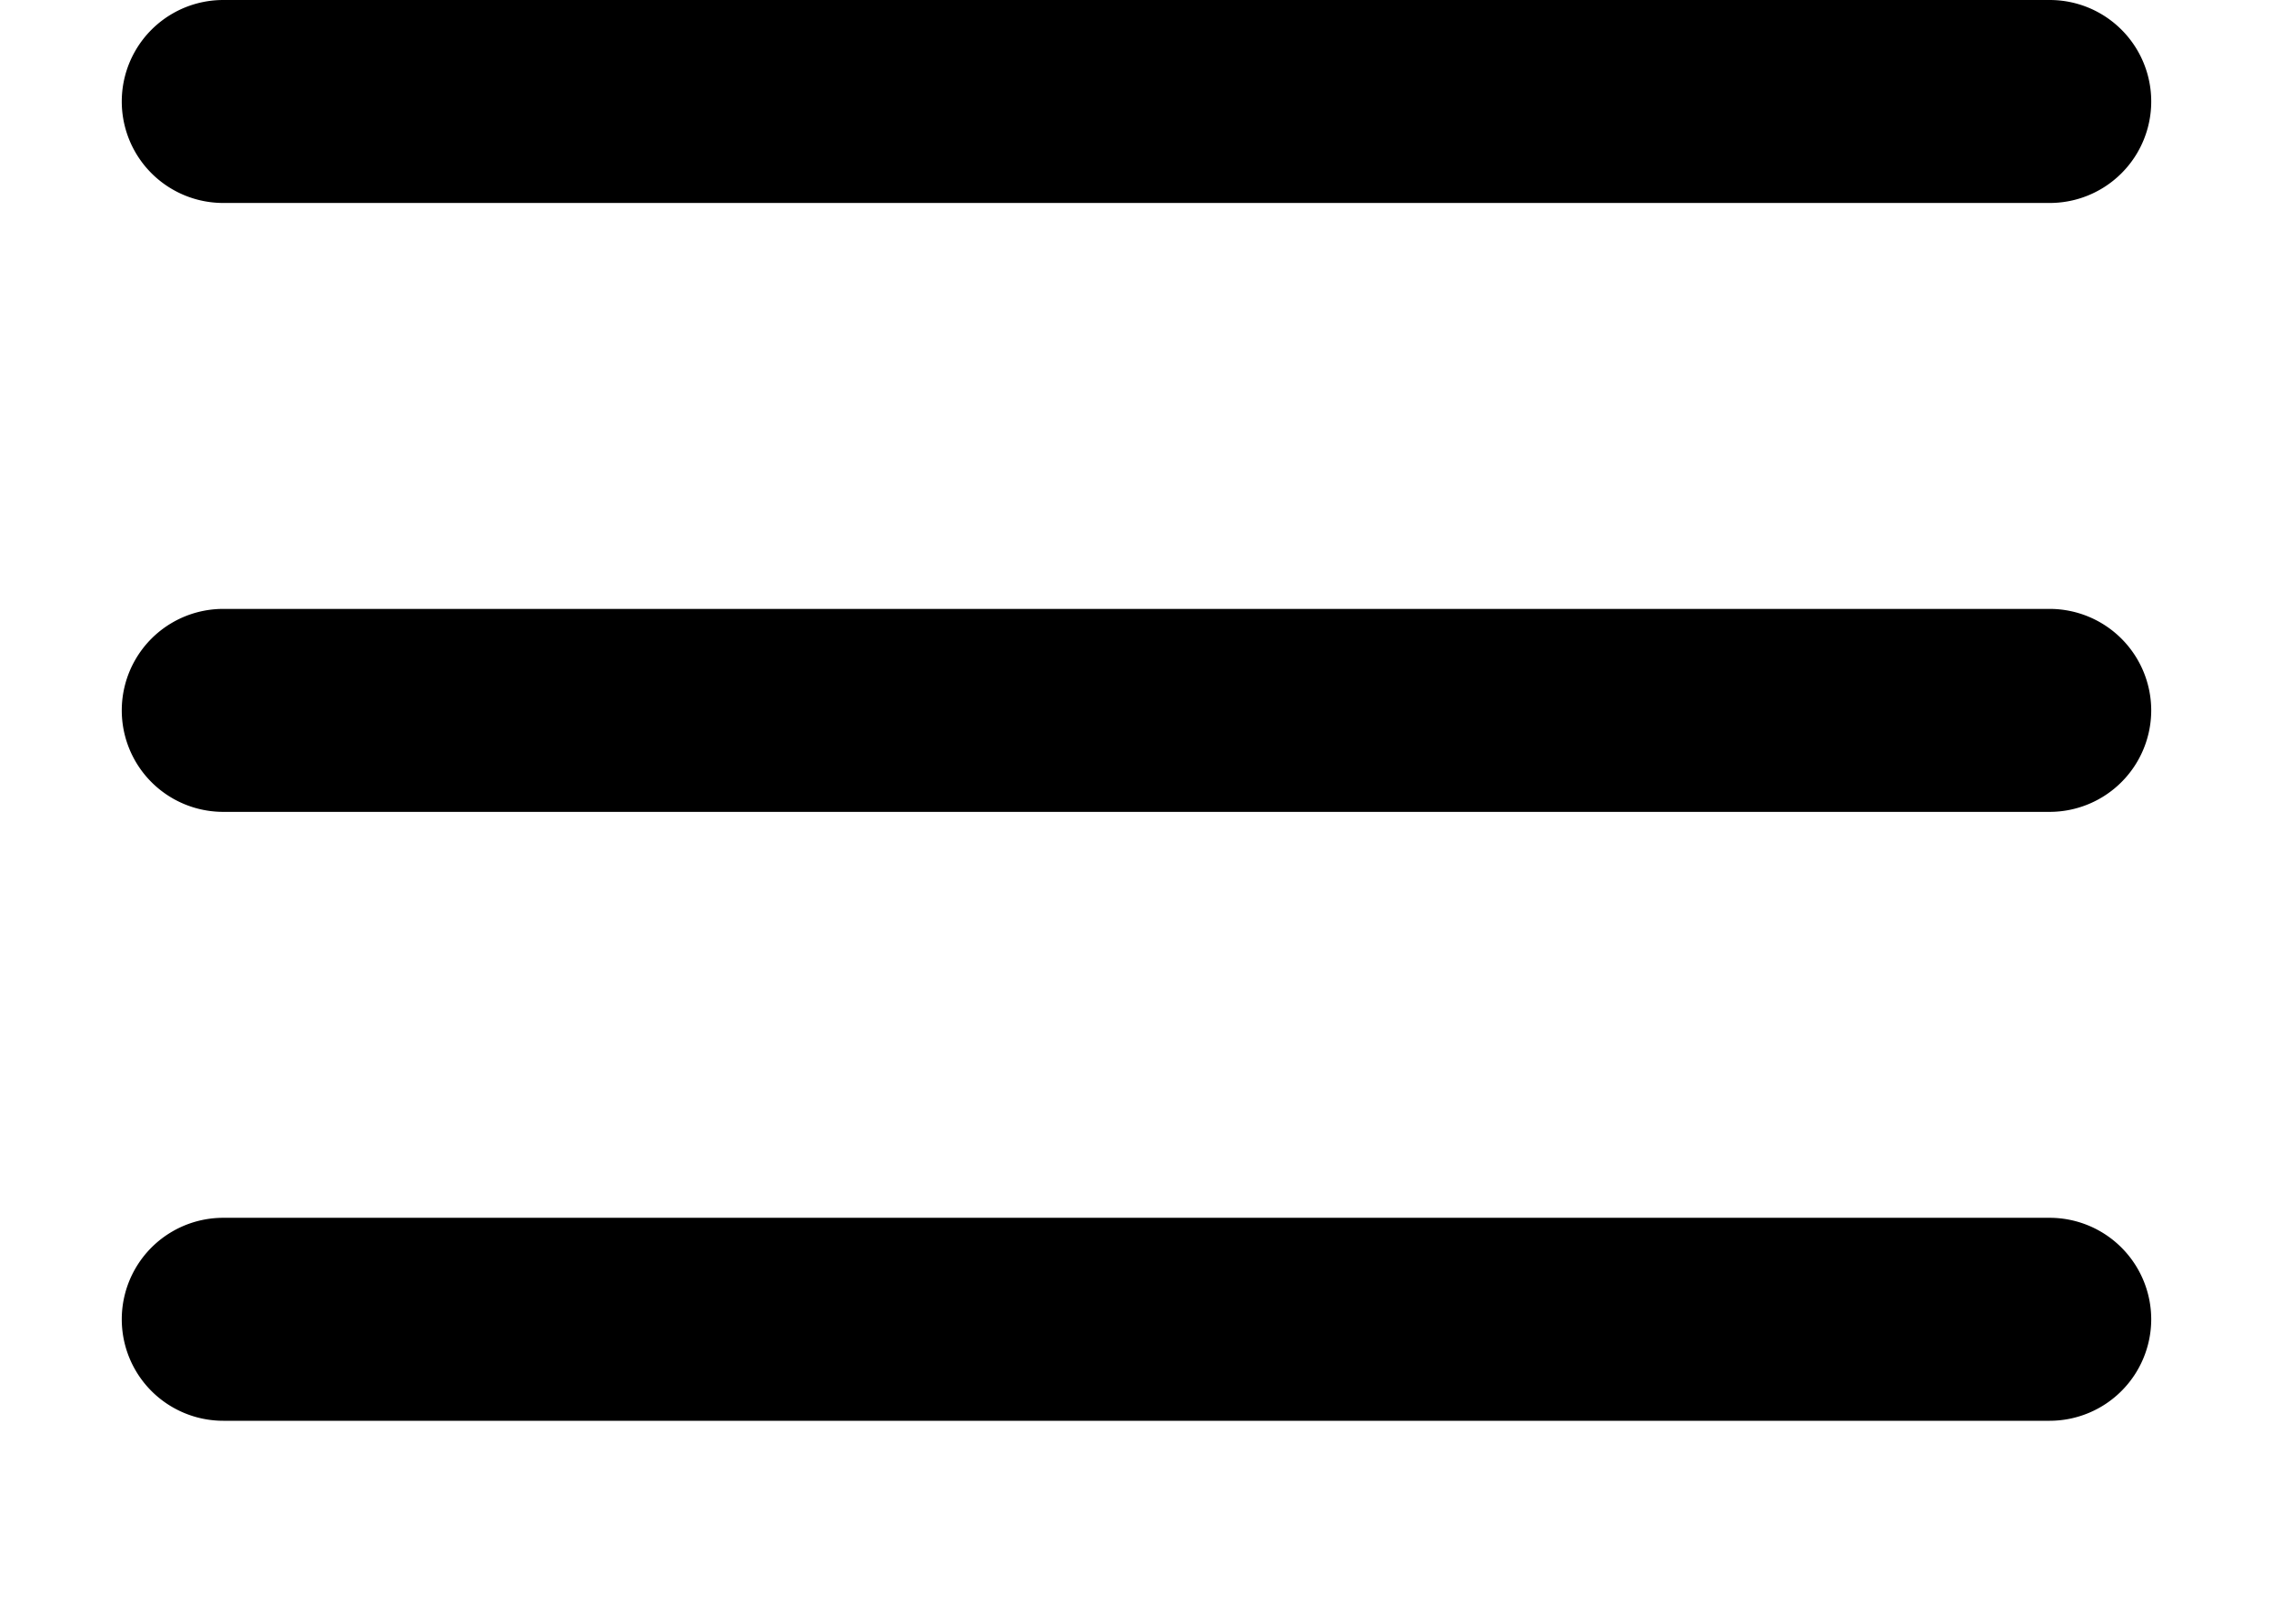 <svg xmlns="http://www.w3.org/2000/svg" viewBox="0 0 14 10">
  <path d="M12.625 1.25H1.375a.625.625 0 0 1 0-1.25h11.25a.625.625 0 0 1 0 1.25m.625 3.125a.626.626 0 0 0-.625-.625H1.375a.625.625 0 0 0 0 1.25h11.25a.626.626 0 0 0 .625-.625m0 3.75a.626.626 0 0 0-.625-.625H1.375a.625.625 0 0 0 0 1.25h11.25a.626.626 0 0 0 .625-.625"/>
</svg>
